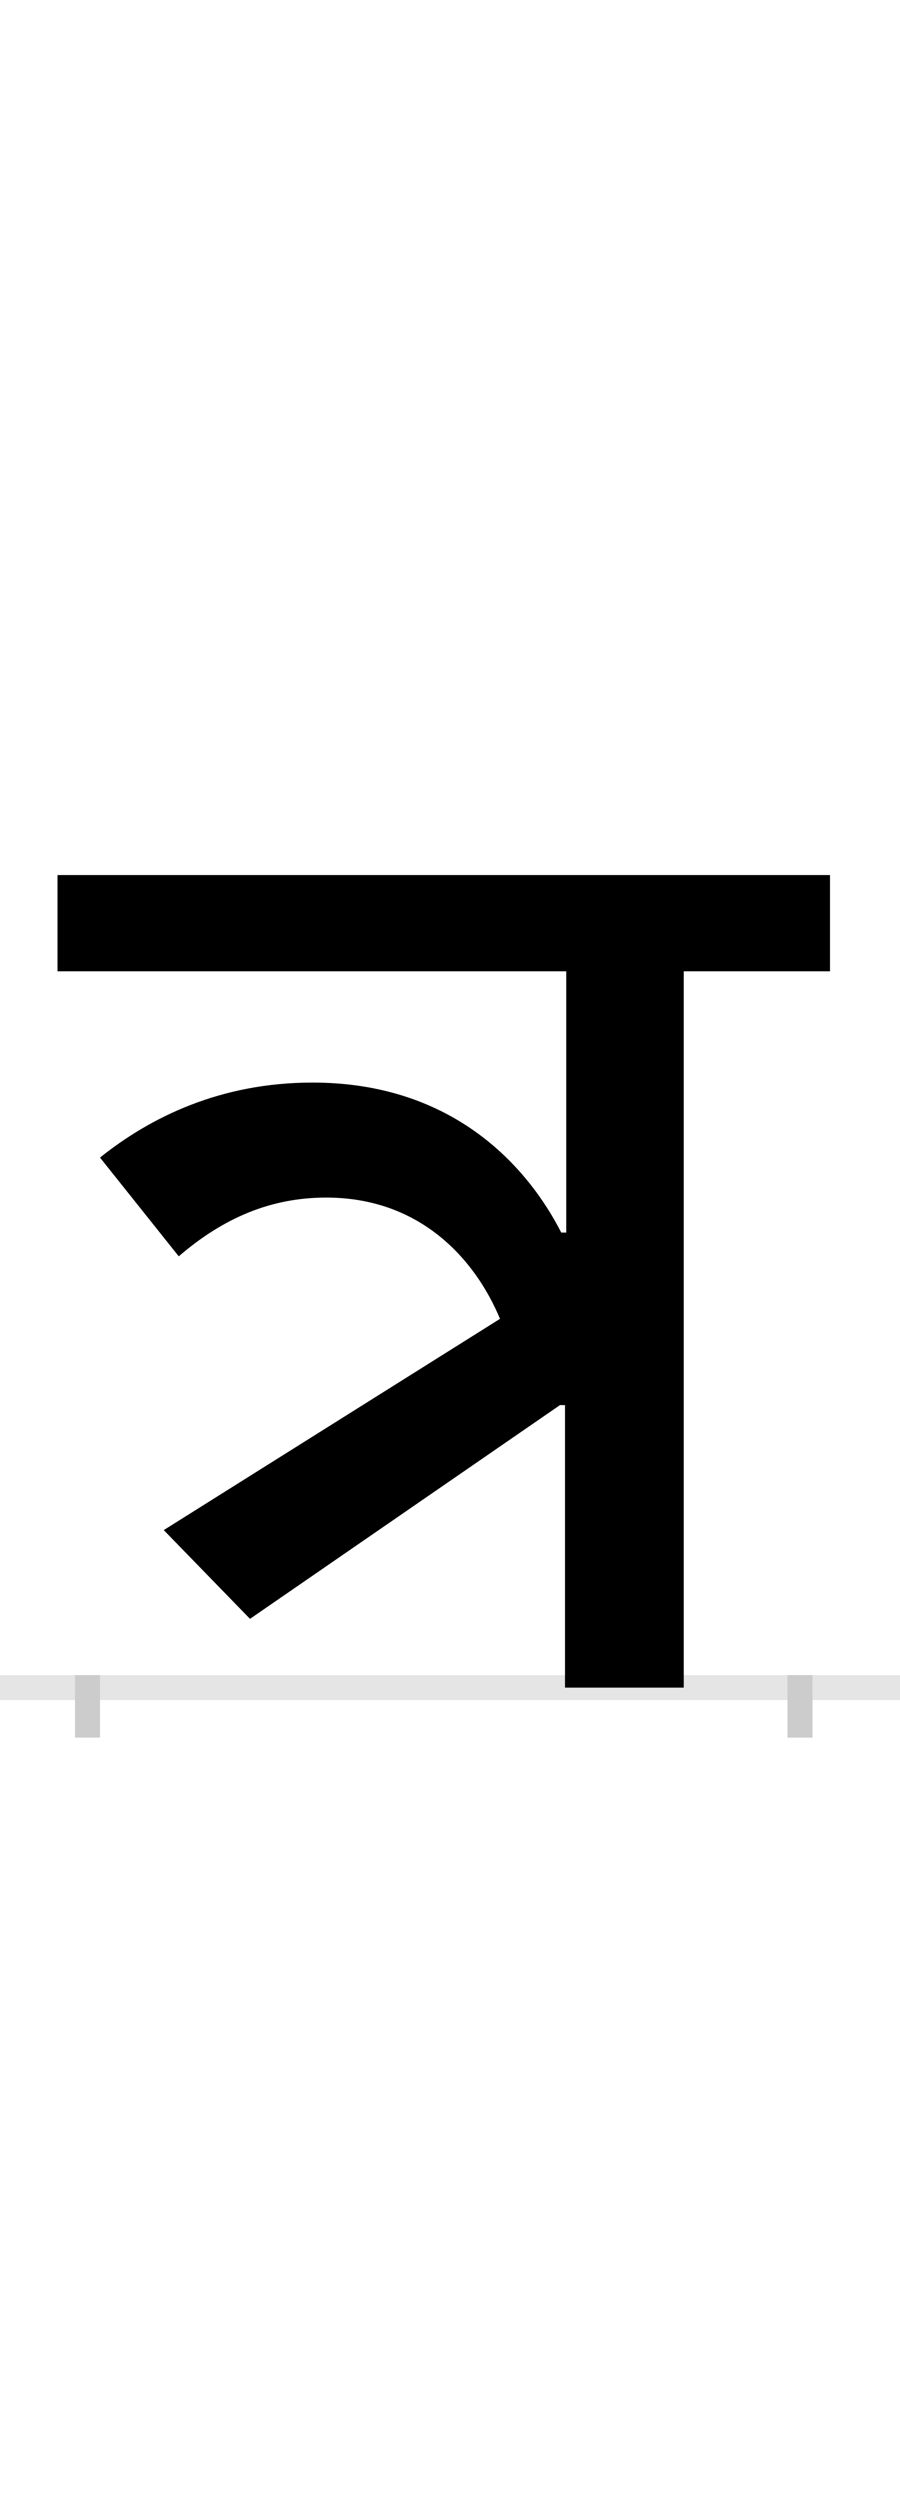 <?xml version="1.0" encoding="UTF-8"?>
<svg height="200.0" version="1.1" width="72.0" xmlns="http://www.w3.org/2000/svg" xmlns:xlink="http://www.w3.org/1999/xlink">
 <rect width="100%" height="100%" fill="#808080" stroke="none"/>
 <path d="M0,0 l72,0 l0,200 l-72,0 Z M0,0" fill="rgb(255,255,255)" transform="matrix(1,0,0,-1,0.0,200.0)"/>
 <path d="M0,0 l72,0" fill="none" stroke="rgb(229,229,229)" stroke-width="2" transform="matrix(1,0,0,-1,0.0,135.0)"/>
 <path d="M0,1 l0,-5" fill="none" stroke="rgb(204,204,204)" stroke-width="2" transform="matrix(1,0,0,-1,7.0,135.0)"/>
 <path d="M0,1 l0,-5" fill="none" stroke="rgb(204,204,204)" stroke-width="2" transform="matrix(1,0,0,-1,64.0,135.0)"/>
 <path d="M382,226 l0,-226 l95,0 l0,573 l117,0 l0,77 l-618,0 l0,-77 l407,0 l0,-209 l-4,0 c-26,51,-85,120,-199,120 c-74,0,-130,-28,-170,-60 l63,-79 c36,31,74,47,118,47 c75,0,119,-49,139,-97 l-269,-169 l69,-71 l248,171 Z M382,226" fill="rgb(0,0,0)" transform="matrix(0.1,0.0,0.0,-0.1,7.0,135.0)"/>
</svg>